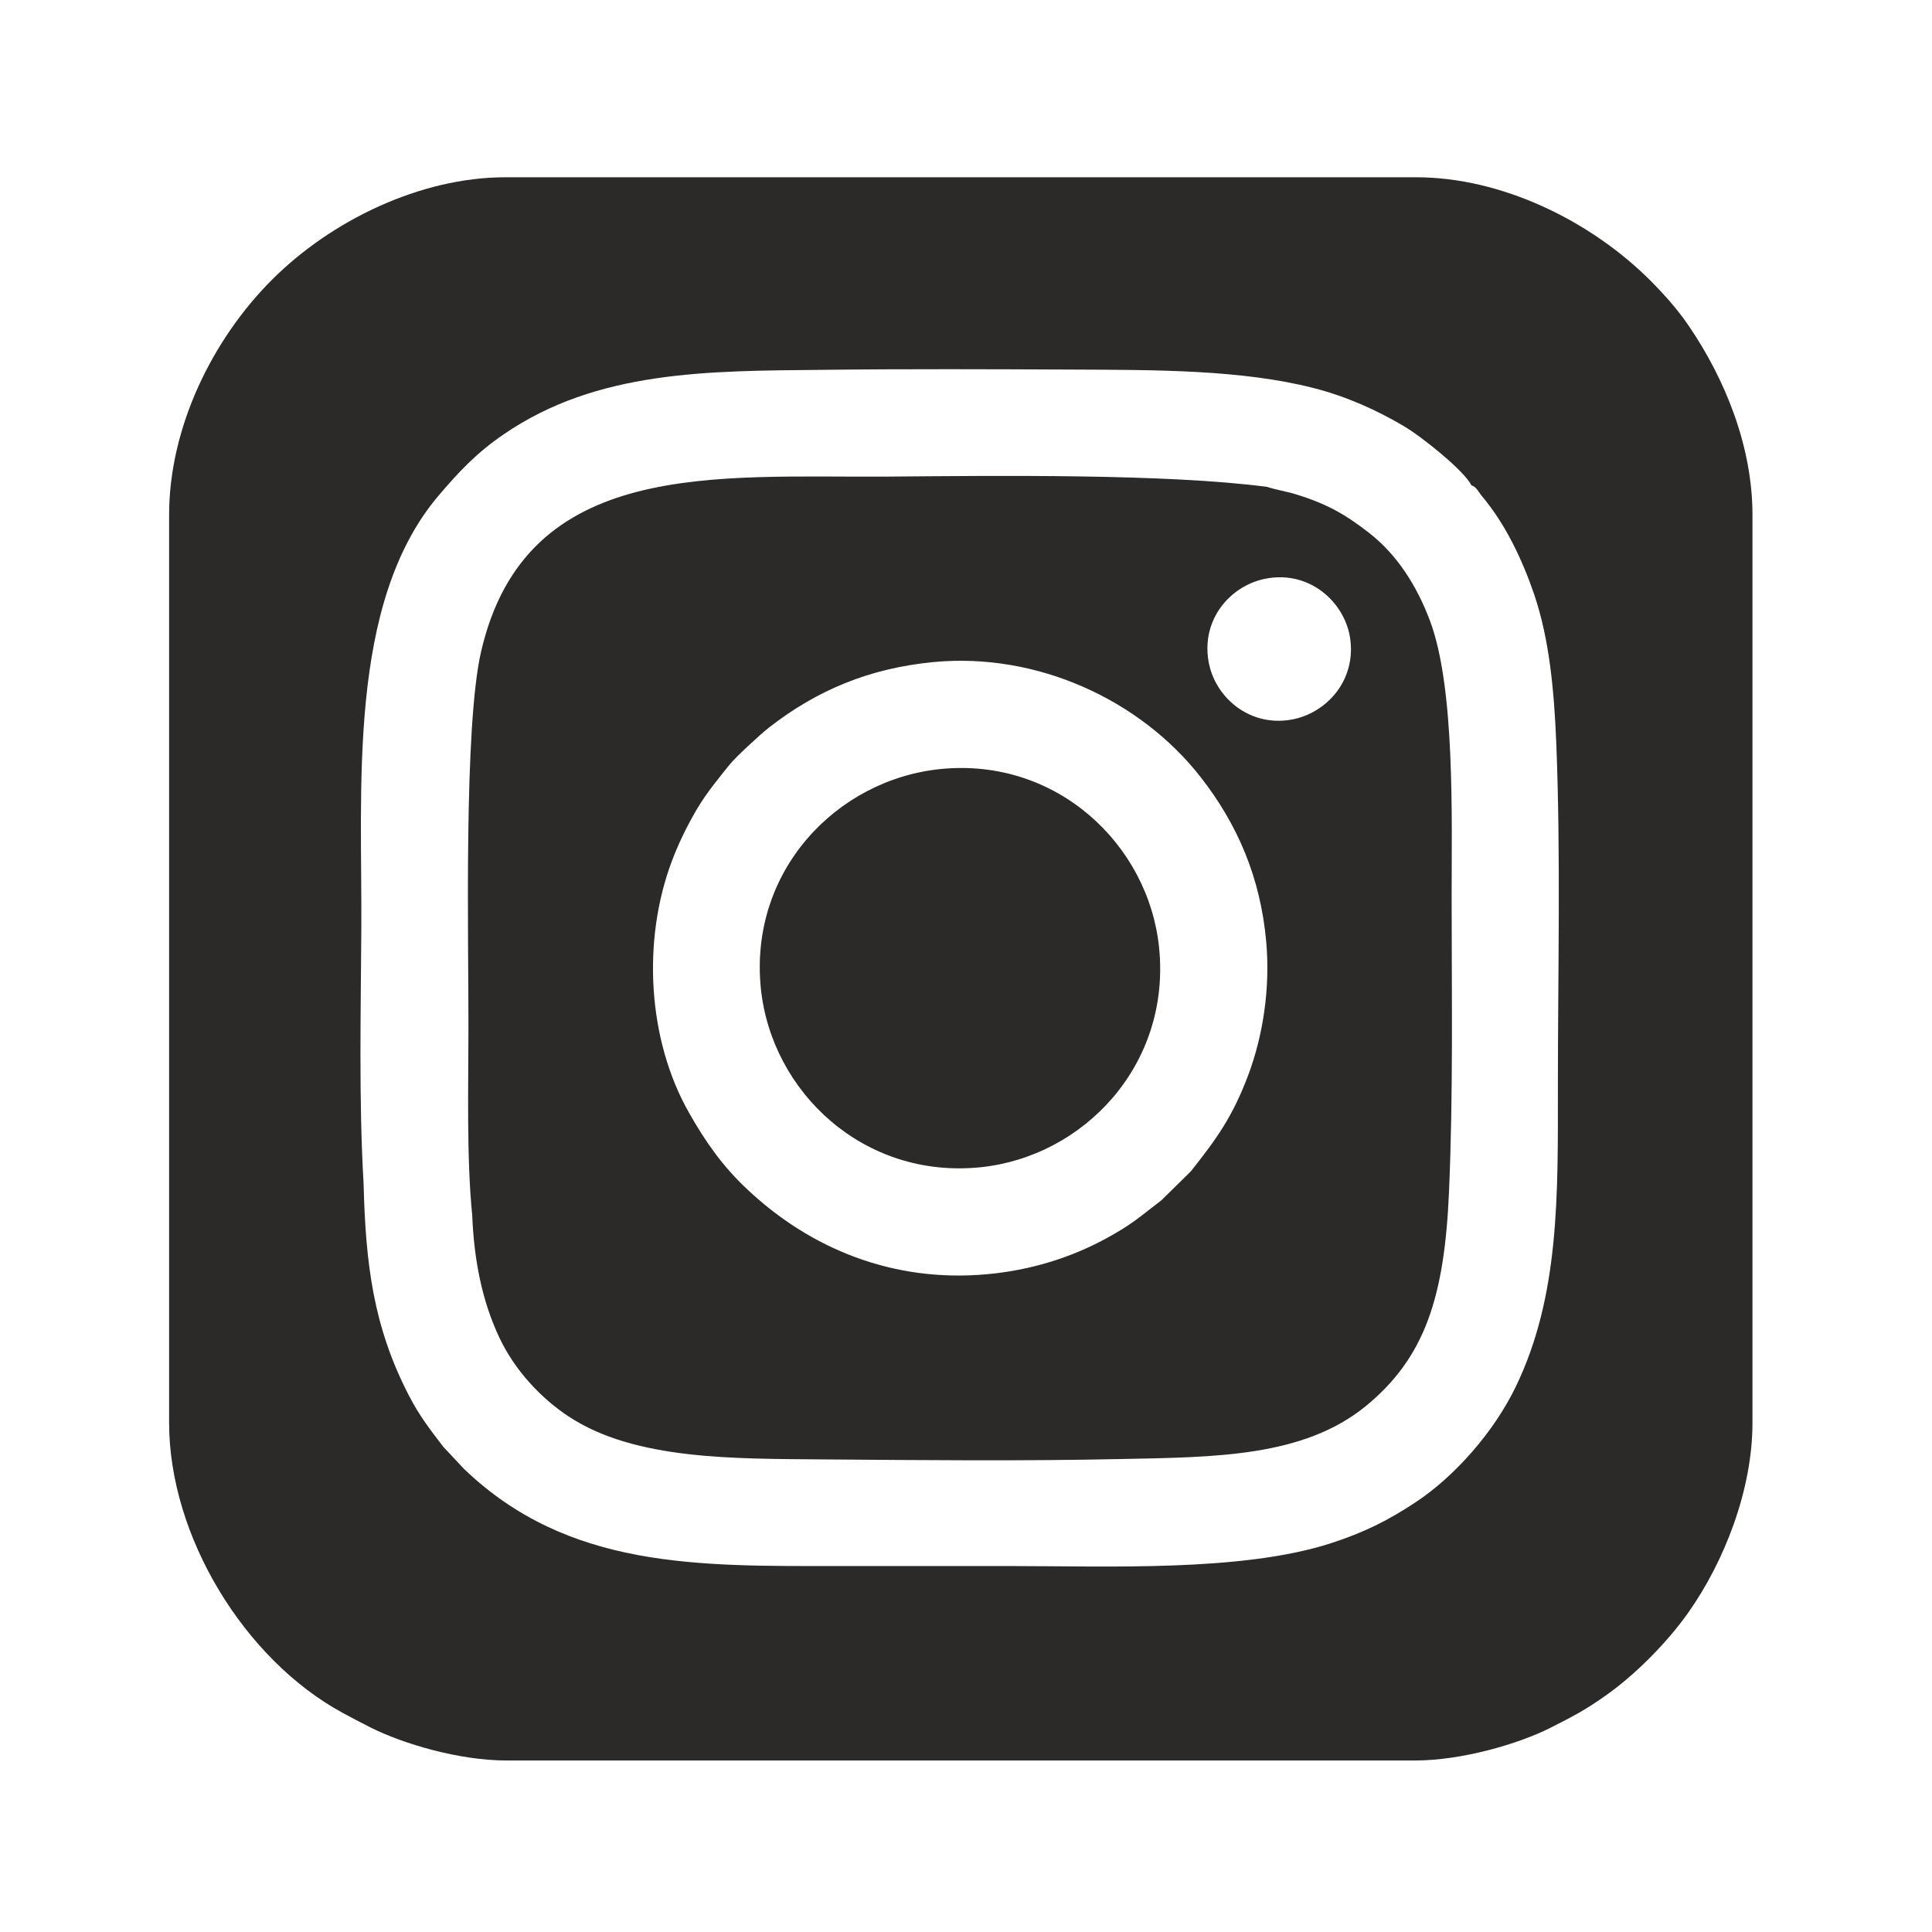 <?xml version="1.0" encoding="UTF-8"?>
<!DOCTYPE svg PUBLIC "-//W3C//DTD SVG 1.1//EN" "http://www.w3.org/Graphics/SVG/1.1/DTD/svg11.dtd">
<!-- Creator: CorelDRAW 2021 (64-Bit) -->
<svg xmlns="http://www.w3.org/2000/svg" xml:space="preserve" width="154px" height="154px" version="1.1" shape-rendering="geometricPrecision" text-rendering="geometricPrecision" image-rendering="optimizeQuality" fill-rule="evenodd" clip-rule="evenodd"
viewBox="0 0 154 154"
 xmlns:xlink="http://www.w3.org/1999/xlink"
 xmlns:xodm="http://www.corel.com/coreldraw/odm/2003">
 <g id="Layer_x0020_1">
  <path fill="#2B2A29" d="M28.98 94.3c-0.38,-6.47 -0.22,-13.63 -0.18,-20.16 0.08,-11.24 -1.14,-26 6.13,-34.6 1.63,-1.92 3.03,-3.42 5.22,-4.92 7.46,-5.12 16.34,-5.05 25.42,-5.14 6.75,-0.08 13.53,-0.05 20.28,-0.02 6.16,0.03 13.12,0 18.85,1.47 2.71,0.69 5.07,1.79 7.14,3 1.52,0.89 4.9,3.62 5.44,4.75 0.42,0.13 0.57,0.54 0.84,0.86 1.85,2.19 3.21,5.03 4.17,7.84 1.23,3.64 1.59,7.73 1.76,11.84 0.36,8.97 0.13,18.26 0.13,27.27 0,8.78 0.15,16.77 -3.35,24.03 -1.76,3.65 -4.89,7.16 -7.94,9.19 -2.24,1.49 -4.15,2.44 -6.83,3.31 -7.09,2.28 -17.67,1.81 -25.57,1.81 -4.55,0 -9.09,0 -13.64,0 -11.12,0 -21.55,0.26 -29.88,-7.76l-1.63 -1.74c-1,-1.31 -1.9,-2.44 -2.76,-4.12 -2.84,-5.5 -3.44,-10.5 -3.6,-16.91zm45.99 -33c-8.29,0.84 -15.28,8.13 -14.32,17.51 0.86,8.23 8.19,15.19 17.52,14.23 8.23,-0.85 15.18,-8.18 14.22,-17.52 -0.84,-8.19 -8.15,-15.15 -17.42,-14.22zm-0.52 -8.53c8.23,-0.77 16.43,3 21.26,9.18 2.92,3.74 4.76,7.98 5.22,13.11 0.33,3.71 -0.25,7.47 -1.43,10.63 -1.27,3.37 -2.52,5.07 -4.57,7.67l-2.35 2.31c-1.69,1.29 -2.32,1.92 -4.49,3.09 -2.7,1.46 -5.88,2.49 -9.43,2.81 -7.46,0.68 -14.09,-2.03 -19.14,-6.81 -1.9,-1.79 -3.26,-3.7 -4.58,-6.03 -3.34,-5.86 -3.76,-13.77 -1.39,-20.08 0.57,-1.52 1.26,-2.89 2.01,-4.17 0.84,-1.4 1.69,-2.39 2.57,-3.5 0.48,-0.61 2.5,-2.47 3.17,-2.99 3.8,-2.96 7.98,-4.73 13.15,-5.22zm26.52 -6.66c3.42,-0.62 6.15,1.85 6.63,4.64 0.58,3.46 -1.88,6.14 -4.71,6.62 -3.42,0.57 -6.1,-1.9 -6.56,-4.67 -0.58,-3.42 1.83,-6.09 4.64,-6.59zm-63.33 50.75c0.15,3.6 0.78,6.8 2.14,9.71 1.25,2.68 3.38,4.91 5.55,6.34 5.28,3.48 13.19,3.36 20.36,3.42 7.84,0.06 15.82,0.14 23.65,-0.03 7.54,-0.15 14.55,-0.16 19.53,-4.22 4.73,-3.88 6.27,-8.72 6.63,-17.08 0.34,-7.79 0.21,-15.72 0.21,-23.54 0,-6.25 0.28,-16.62 -1.72,-21.96 -1.03,-2.75 -2.59,-5.26 -4.87,-7.03 -1.87,-1.46 -3.36,-2.31 -5.8,-3.06 -0.73,-0.23 -1.63,-0.37 -2.32,-0.6 -8.04,-1.06 -21.7,-0.89 -30.18,-0.82 -13.62,0.1 -28.89,-1.54 -32.47,13.94 -1.39,6.02 -1,22.92 -1.01,29.9 0,4.73 -0.16,10.41 0.3,15.03zm-24.16 -55.82l0 72.37c0,9.06 6.02,18.88 13.83,23.12 0.78,0.42 1.4,0.75 2.21,1.16 2.59,1.3 7.05,2.64 10.88,2.64l72.37 0c3.76,0 8.26,-1.32 10.8,-2.6 0.81,-0.41 1.44,-0.73 2.21,-1.16 0.78,-0.44 1.35,-0.82 2.07,-1.32 2.42,-1.67 5.02,-4.3 6.71,-6.69 2.88,-4.07 5.13,-9.8 5.13,-15.15l0 -72.37c0,-5.48 -2.2,-10.83 -5.04,-15.01 -0.91,-1.35 -1.96,-2.52 -3.09,-3.66 -4.79,-4.79 -11.88,-8.24 -18.68,-8.24l-72.6 0c-6.74,0 -13.86,3.42 -18.61,8.18 -4.77,4.77 -8.19,11.8 -8.19,18.73z"/>
 </g>
</svg>
